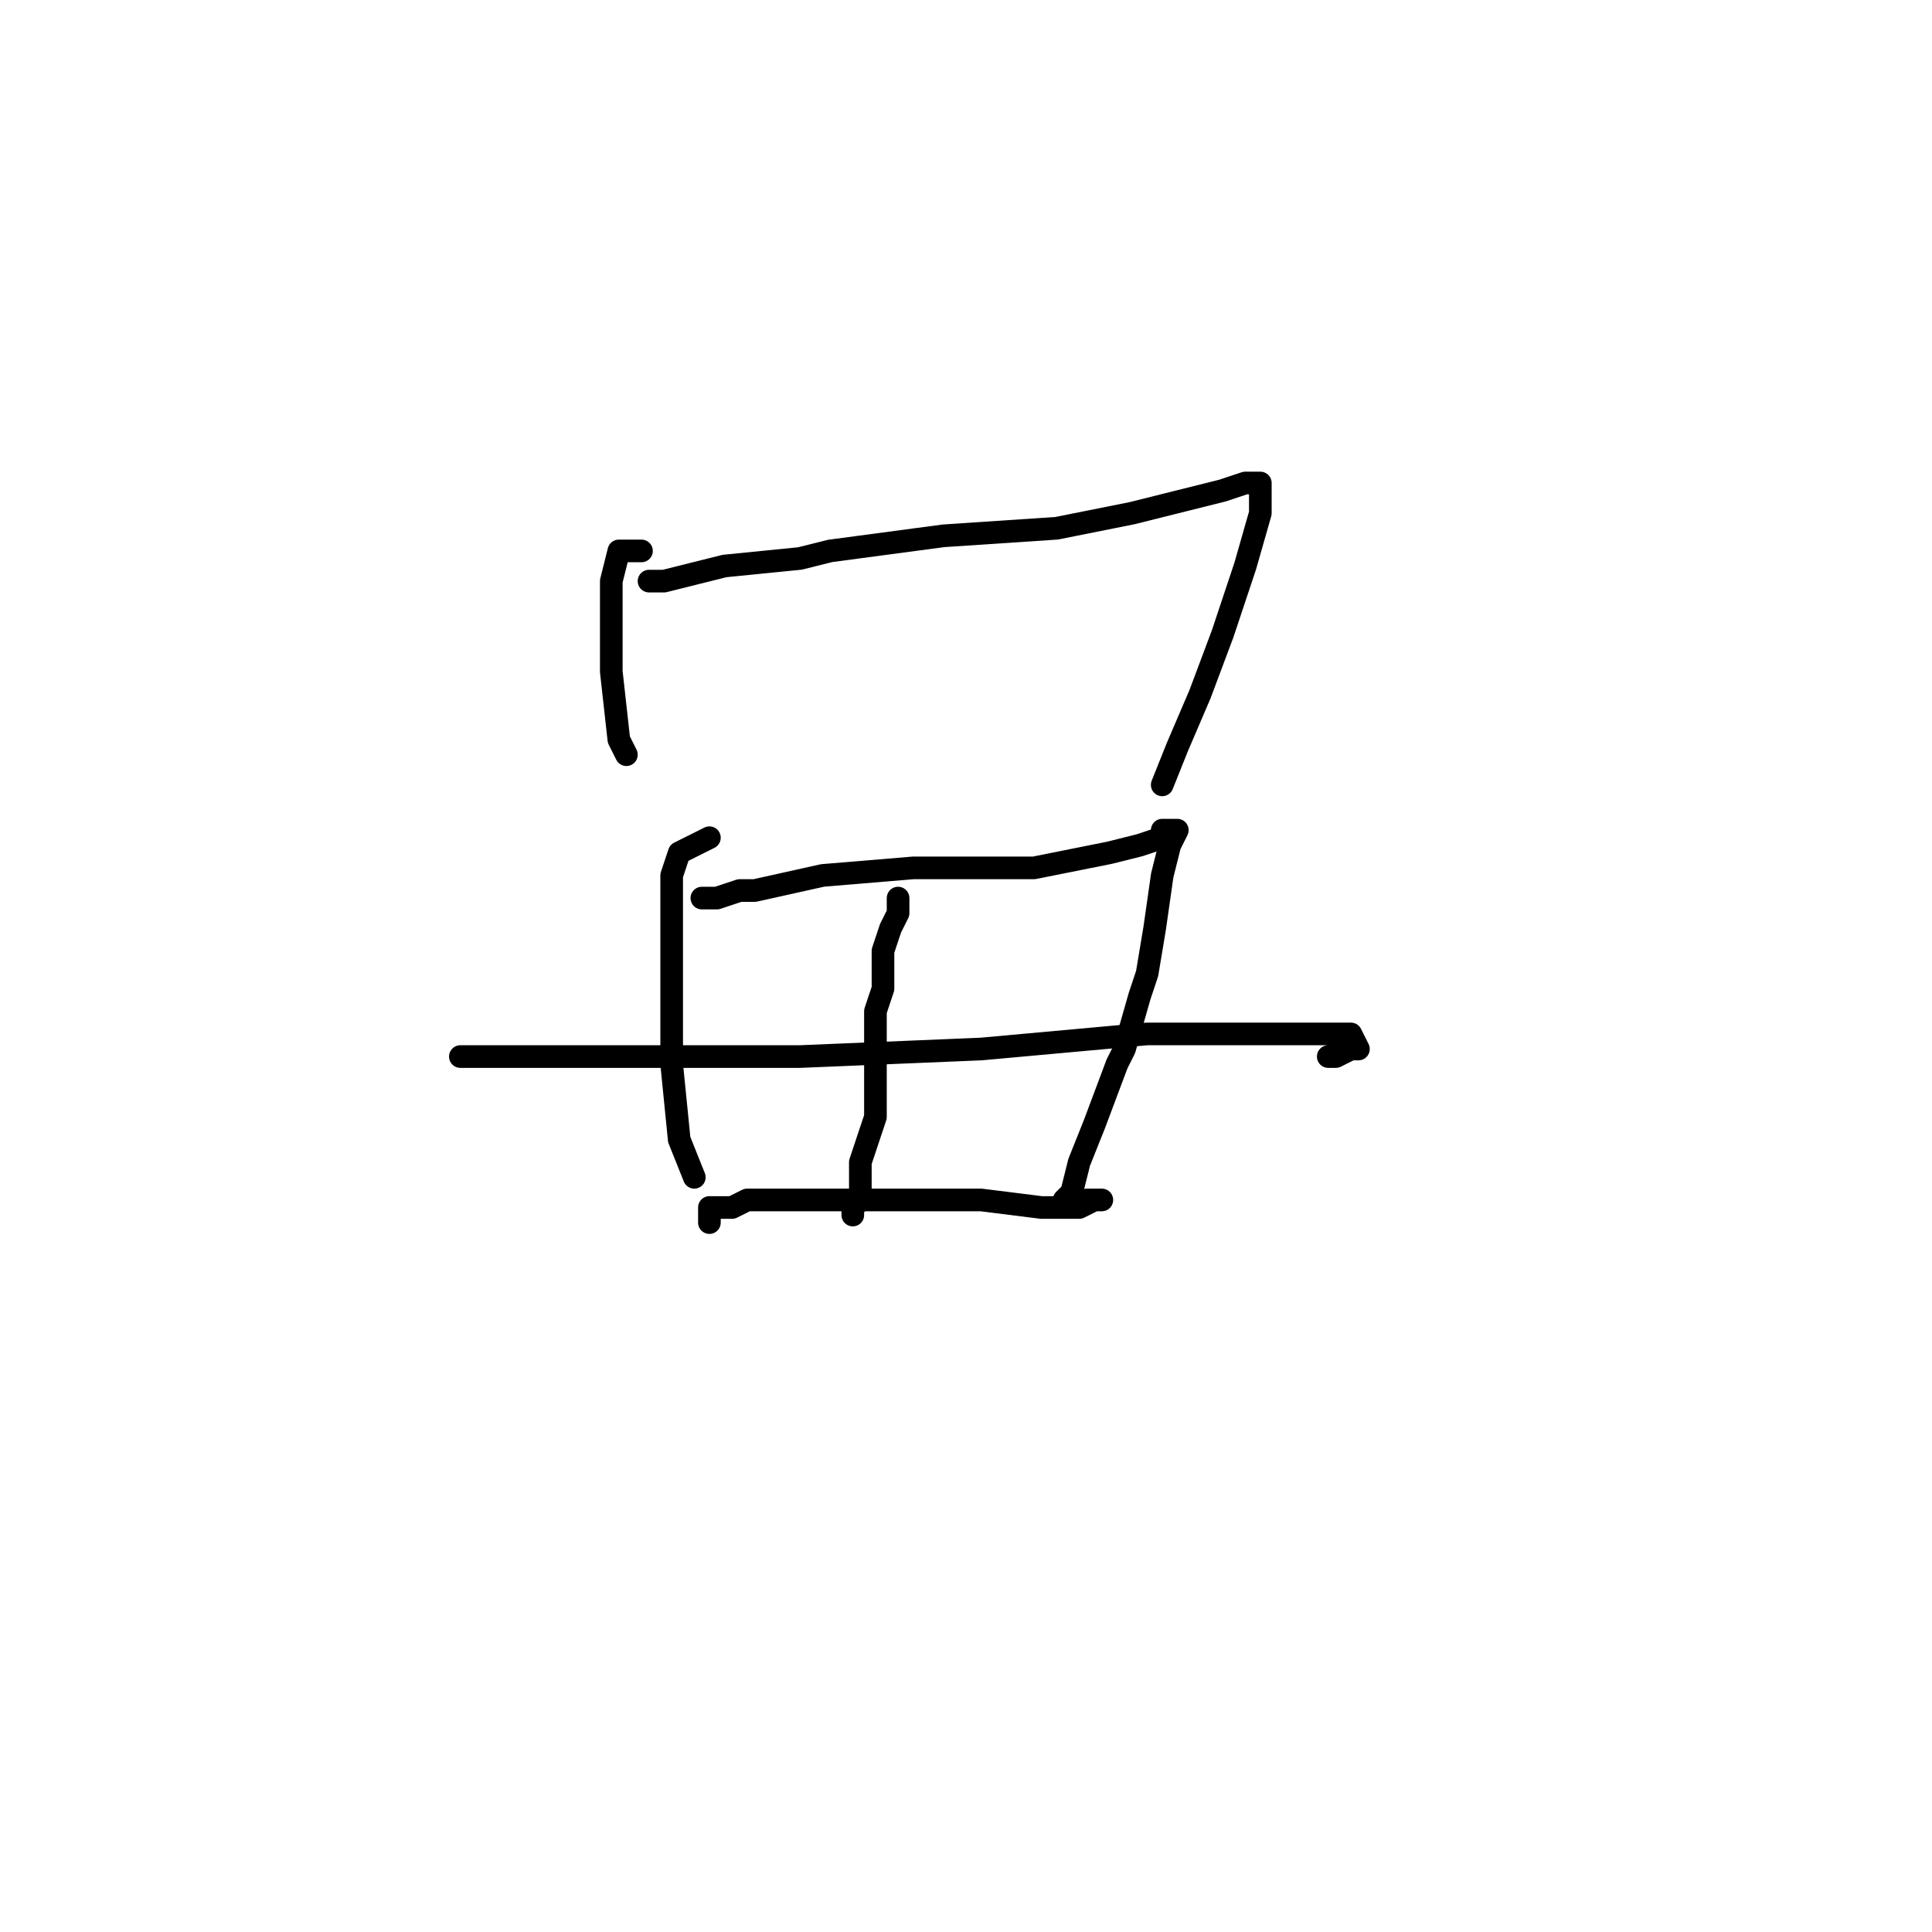 <?xml version="1.0" standalone="no"?>
    <svg width="256" height="256" xmlns="http://www.w3.org/2000/svg" version="1.1">
    <polyline stroke="black" stroke-width="3" stroke-linecap="round" fill="transparent" stroke-linejoin="round" points="85 73 84 73 83 73 82 73 81 77 81 80 81 89 82 98 83 100 83 100 " />
        <polyline stroke="black" stroke-width="3" stroke-linecap="round" fill="transparent" stroke-linejoin="round" points="86 77 87 77 88 77 96 75 106 74 110 73 125 71 140 70 150 68 158 66 162 65 165 64 167 64 167 65 167 68 165 75 162 84 159 92 156 99 154 104 154 104 " />
        <polyline stroke="black" stroke-width="3" stroke-linecap="round" fill="transparent" stroke-linejoin="round" points="94 111 92 112 90 113 89 116 89 127 89 141 90 151 92 156 92 156 " />
        <polyline stroke="black" stroke-width="3" stroke-linecap="round" fill="transparent" stroke-linejoin="round" points="93 119 94 119 95 119 98 118 100 118 109 116 121 115 130 115 137 115 142 114 147 113 151 112 154 111 154 110 155 110 156 110 155 112 154 116 153 123 152 129 151 132 149 139 148 141 145 149 143 154 142 158 141 159 141 159 " />
        <polyline stroke="black" stroke-width="3" stroke-linecap="round" fill="transparent" stroke-linejoin="round" points="63 140 62 140 61 140 65 140 73 140 87 140 106 140 130 139 152 137 167 137 176 137 179 137 180 139 179 139 177 140 176 140 176 140 " />
        <polyline stroke="black" stroke-width="3" stroke-linecap="round" fill="transparent" stroke-linejoin="round" points="94 162 94 161 94 160 97 160 99 159 109 159 120 159 130 159 138 160 141 160 143 160 145 159 146 159 144 159 144 159 " />
        <polyline stroke="black" stroke-width="3" stroke-linecap="round" fill="transparent" stroke-linejoin="round" points="119 119 119 120 119 121 118 123 117 126 117 131 116 134 116 135 116 139 116 140 116 144 116 148 115 151 114 154 114 156 114 157 114 158 114 159 113 160 113 161 113 160 113 160 " />
        </svg>